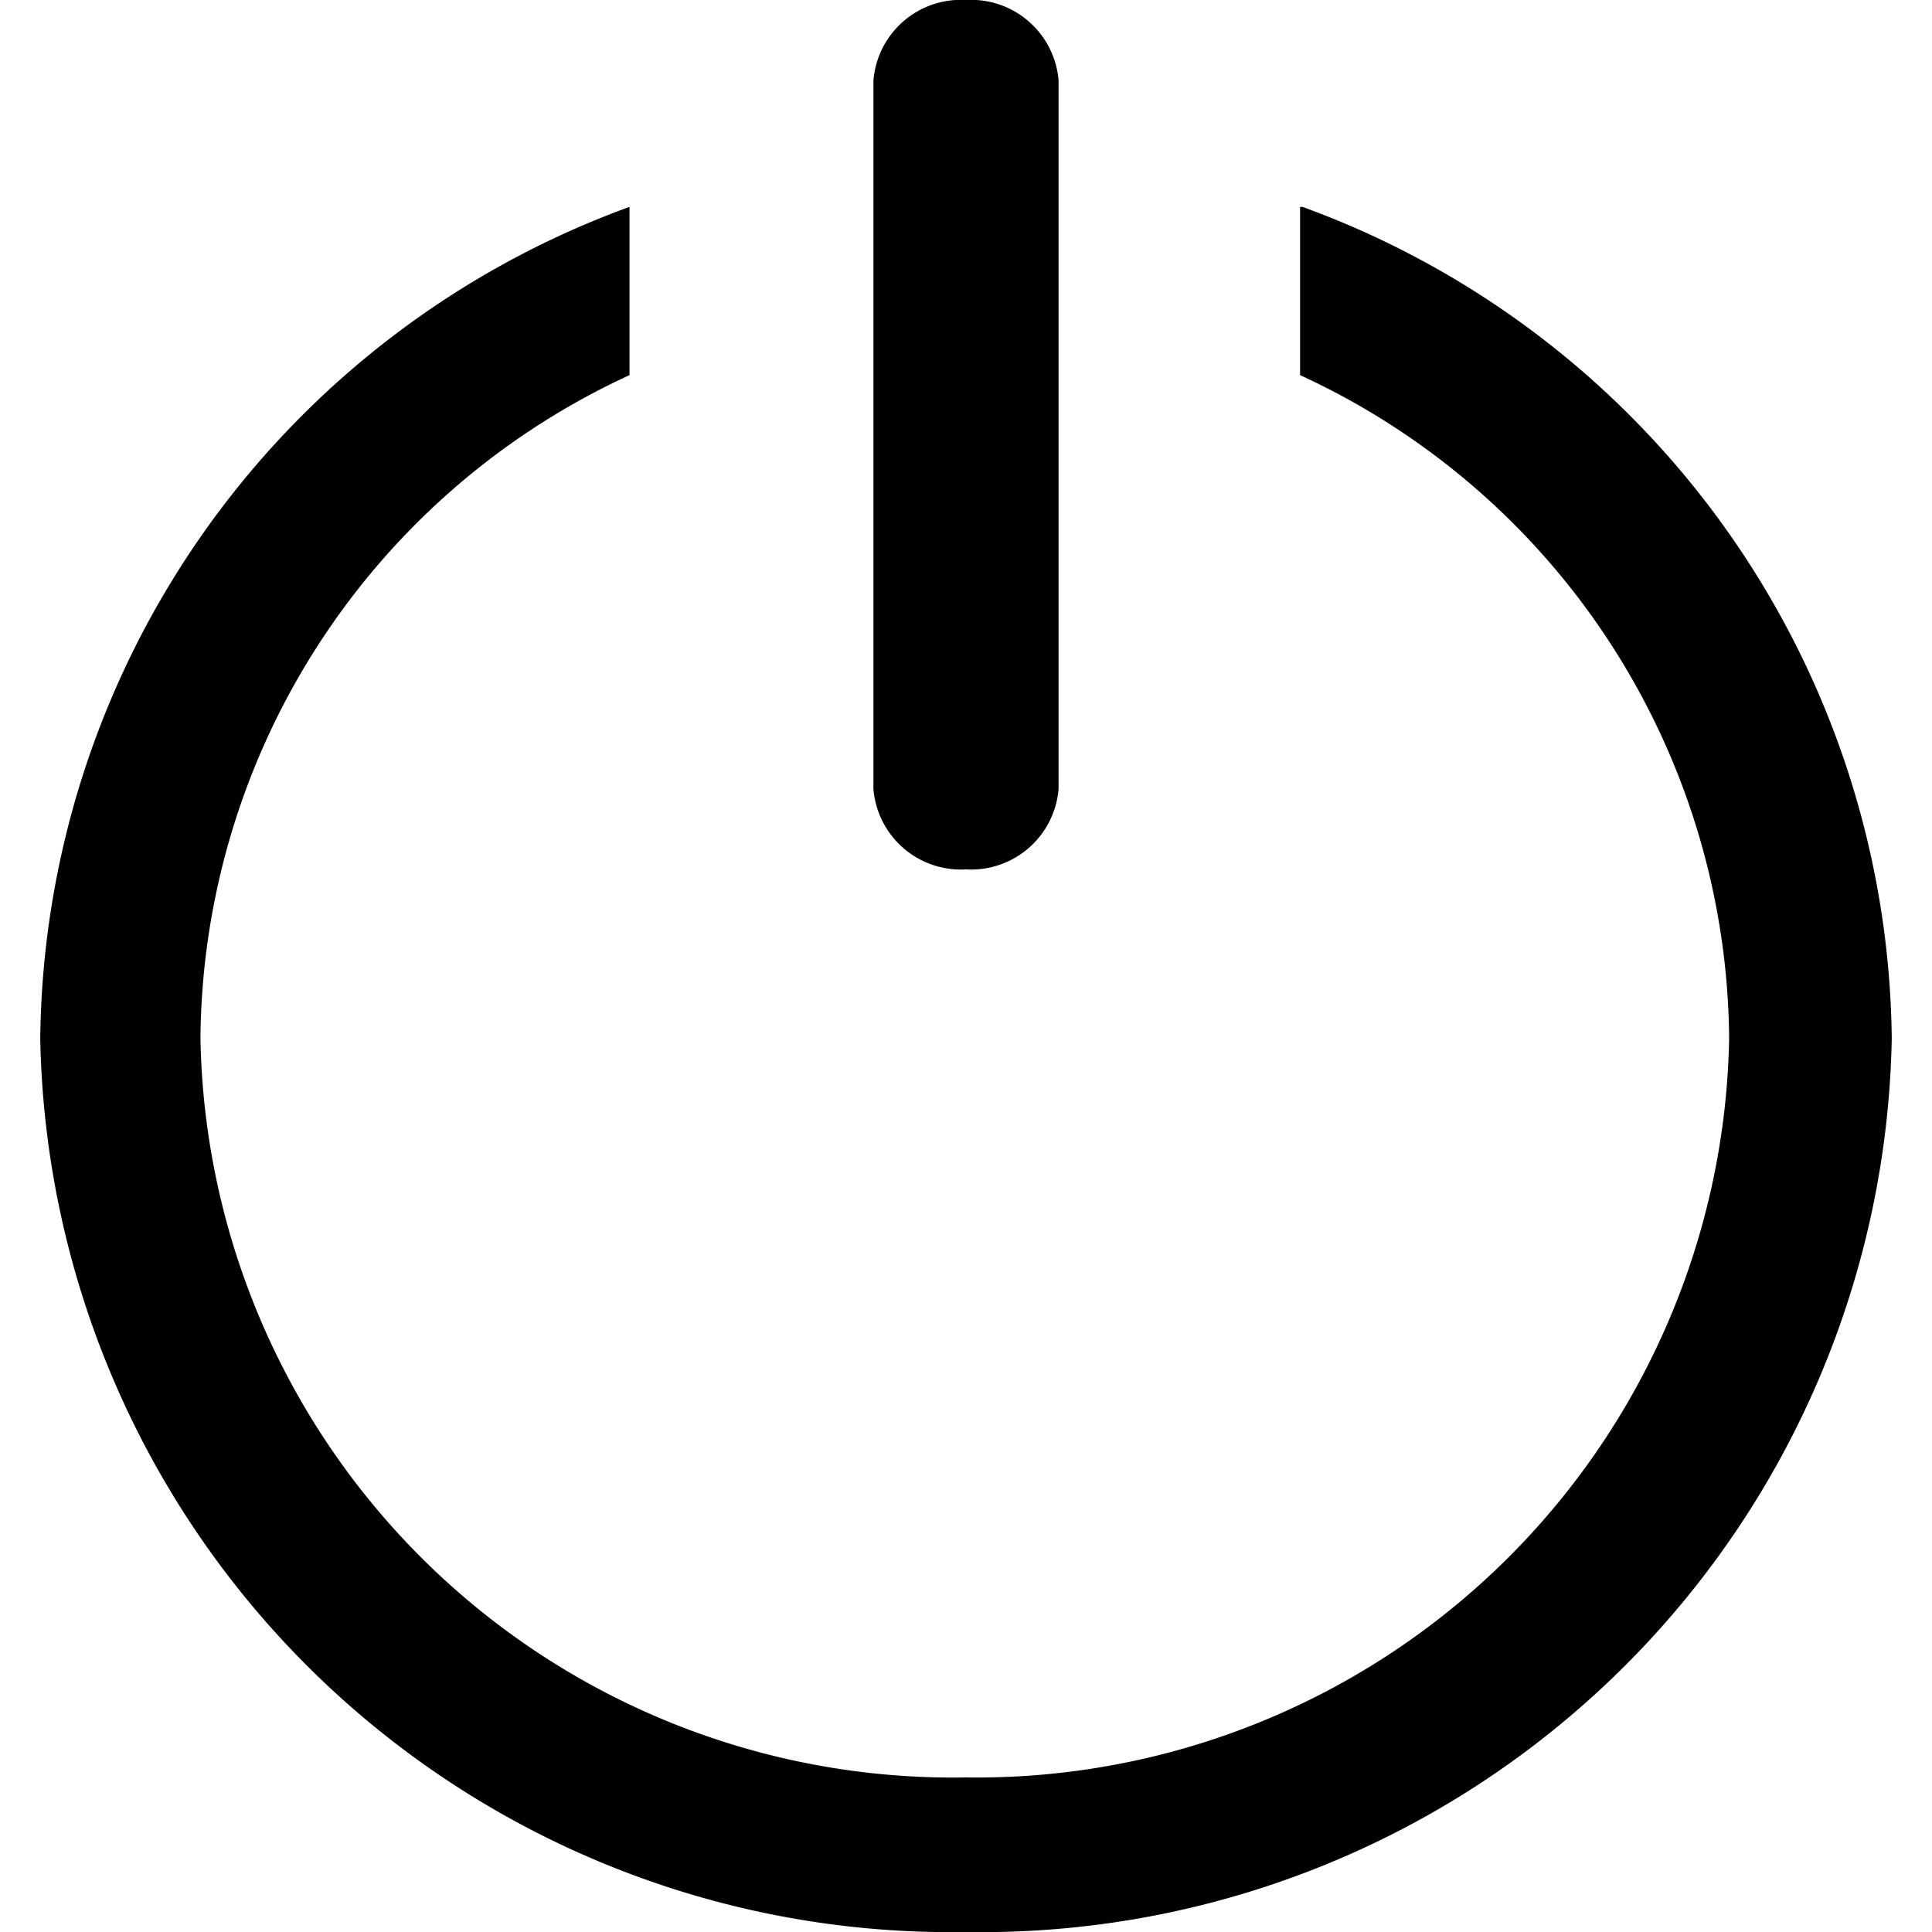 <svg id="图层_1" data-name="图层 1" xmlns="http://www.w3.org/2000/svg" viewBox="0 0 24 24"><defs> </defs><title>zhuxiao</title><path class="cls-1" d="M13.15,9.8a1.09,1.09,0,0,1-1.15,1,1.09,1.09,0,0,1-1.15-1V1A1.09,1.09,0,0,1,12,0a1.09,1.09,0,0,1,1.15,1Zm3-7.23V4.66a9.15,9.15,0,0,1,5.33,8.24A9.35,9.35,0,0,1,12,22.08,9.35,9.35,0,0,1,2.49,12.9,9.15,9.15,0,0,1,7.82,4.66V2.57A11.12,11.12,0,0,0,.5,12.9,11.31,11.31,0,0,0,12,24,11.31,11.31,0,0,0,23.5,12.9,11.12,11.12,0,0,0,16.18,2.57Z"/></svg>